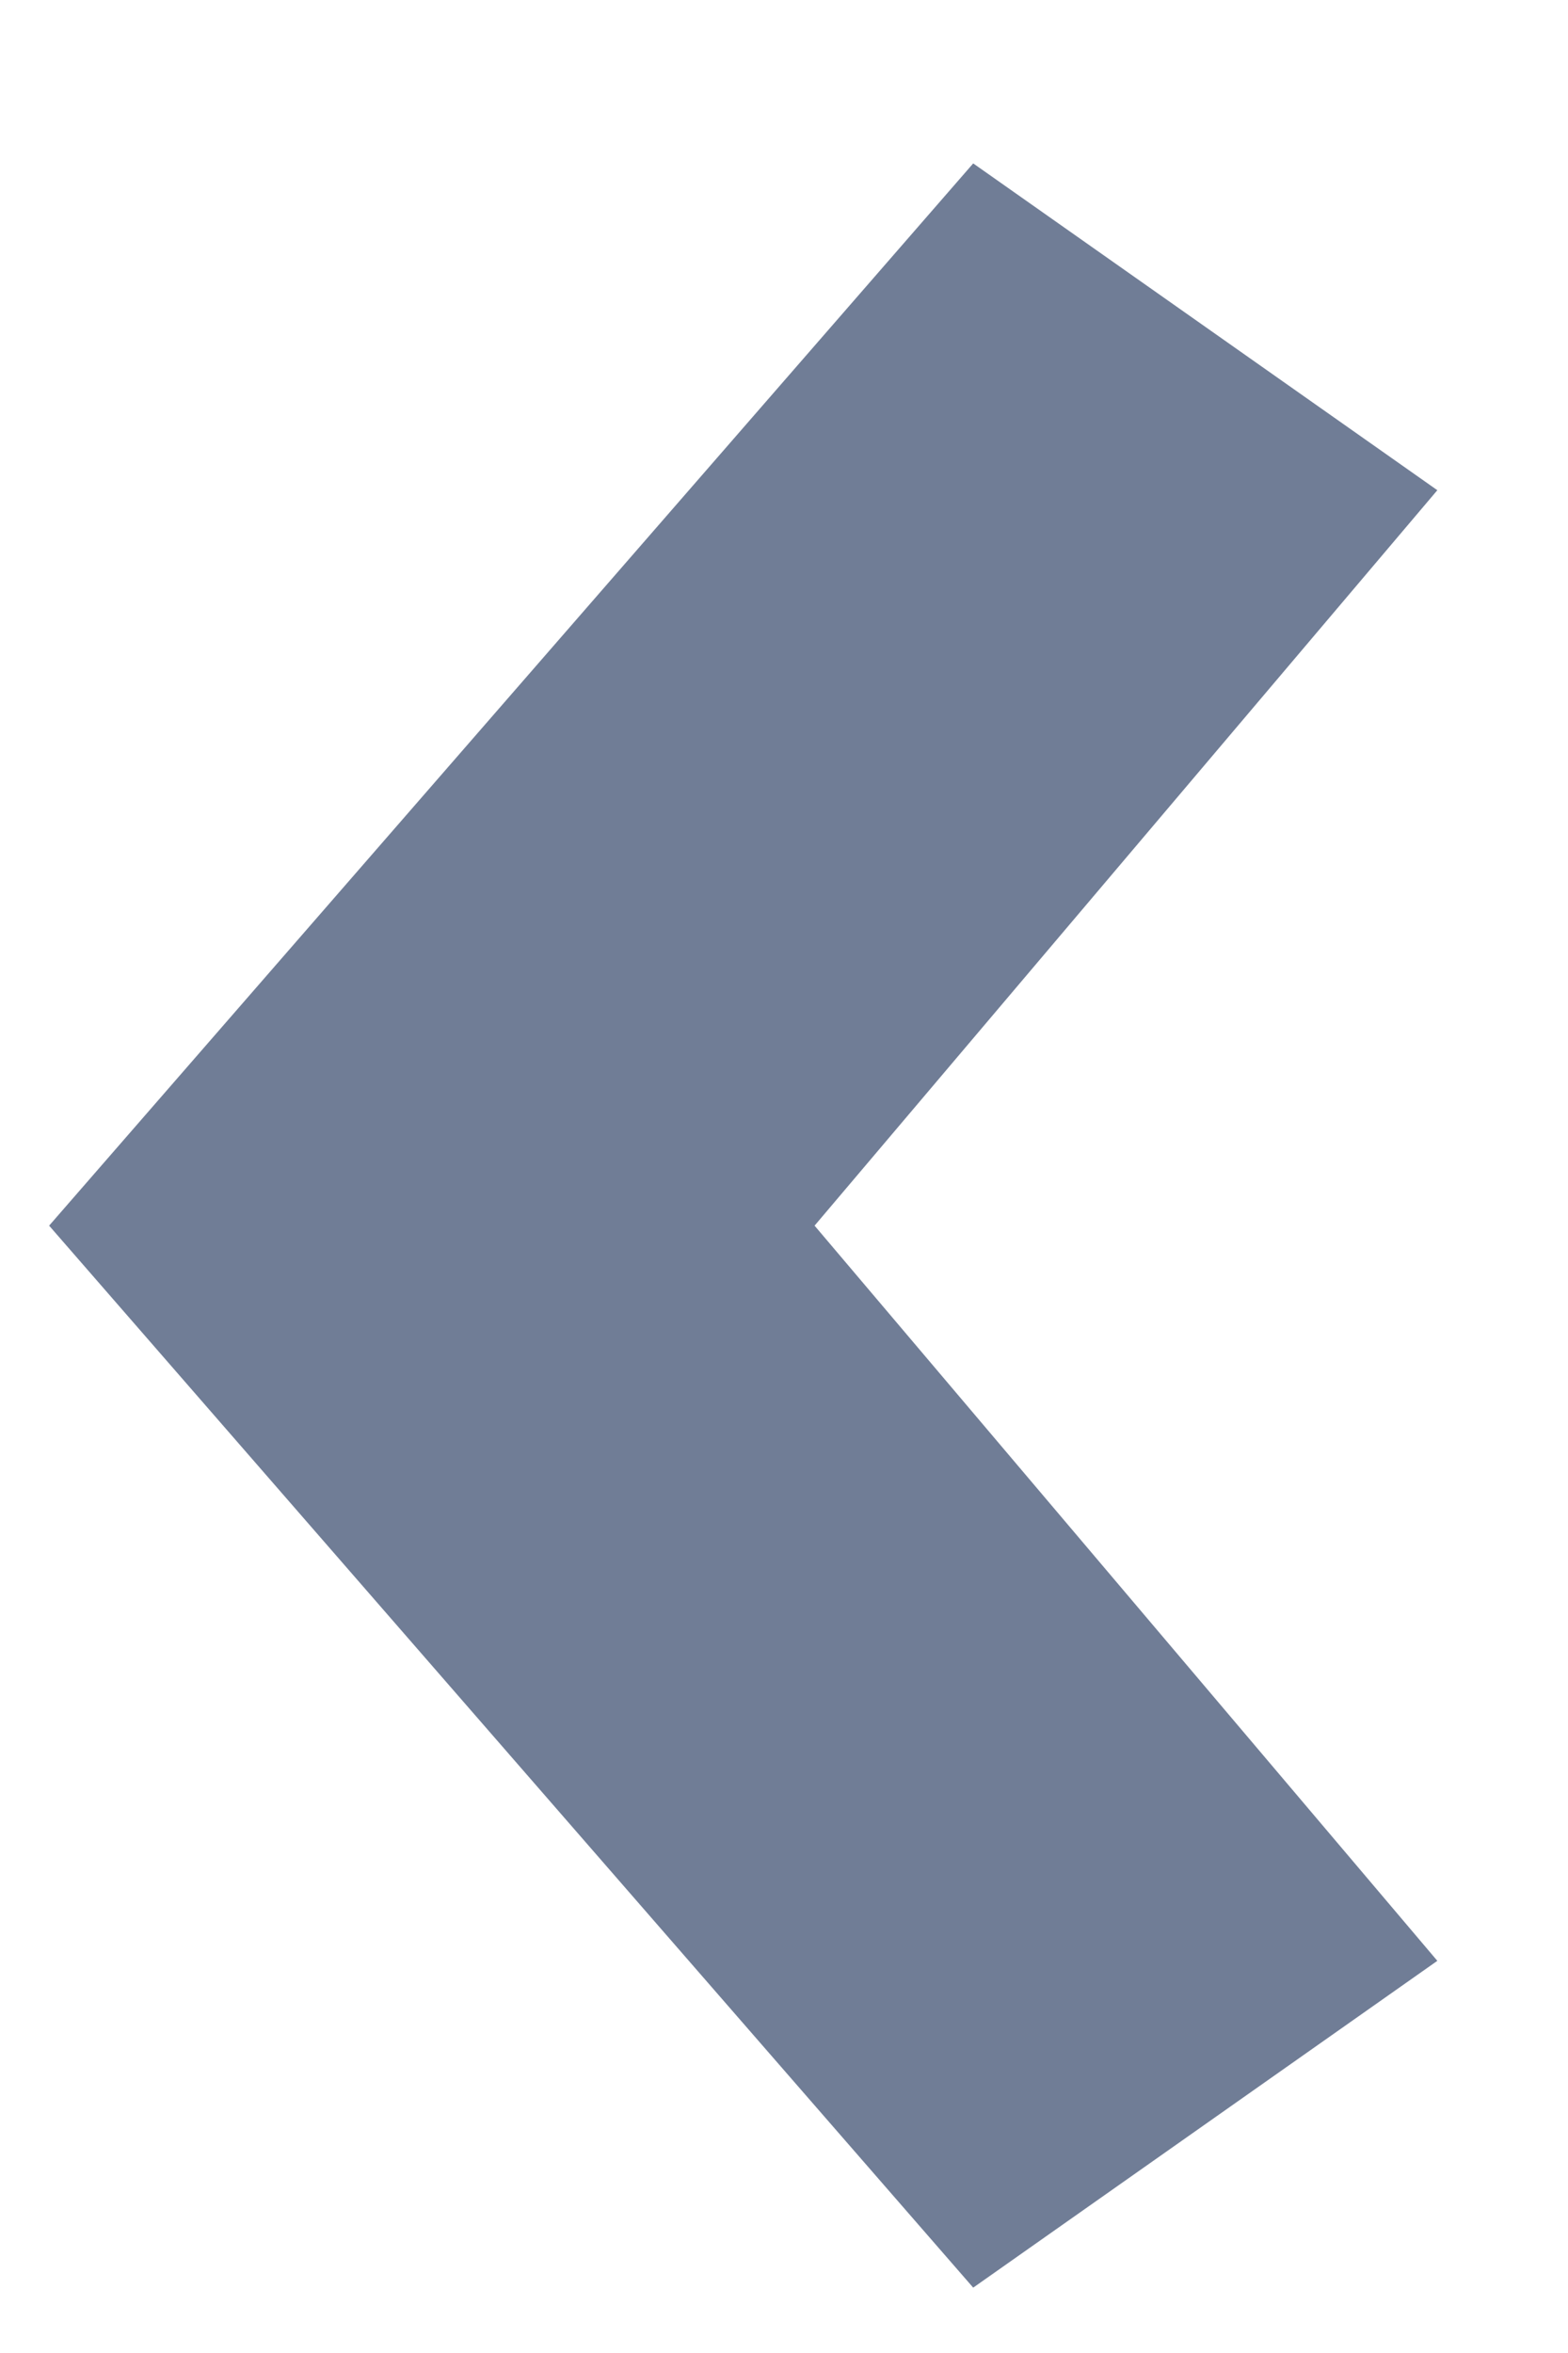 <svg width="6" height="9" viewBox="0 0 6 9" fill="none" xmlns="http://www.w3.org/2000/svg">
<path d="M5.5 1.875L3.117 4.688L5.5 7.5L3.724 8.75L0.188 4.688L3.724 0.625L5.5 1.875Z" fill="#707D96"/>
</svg>
